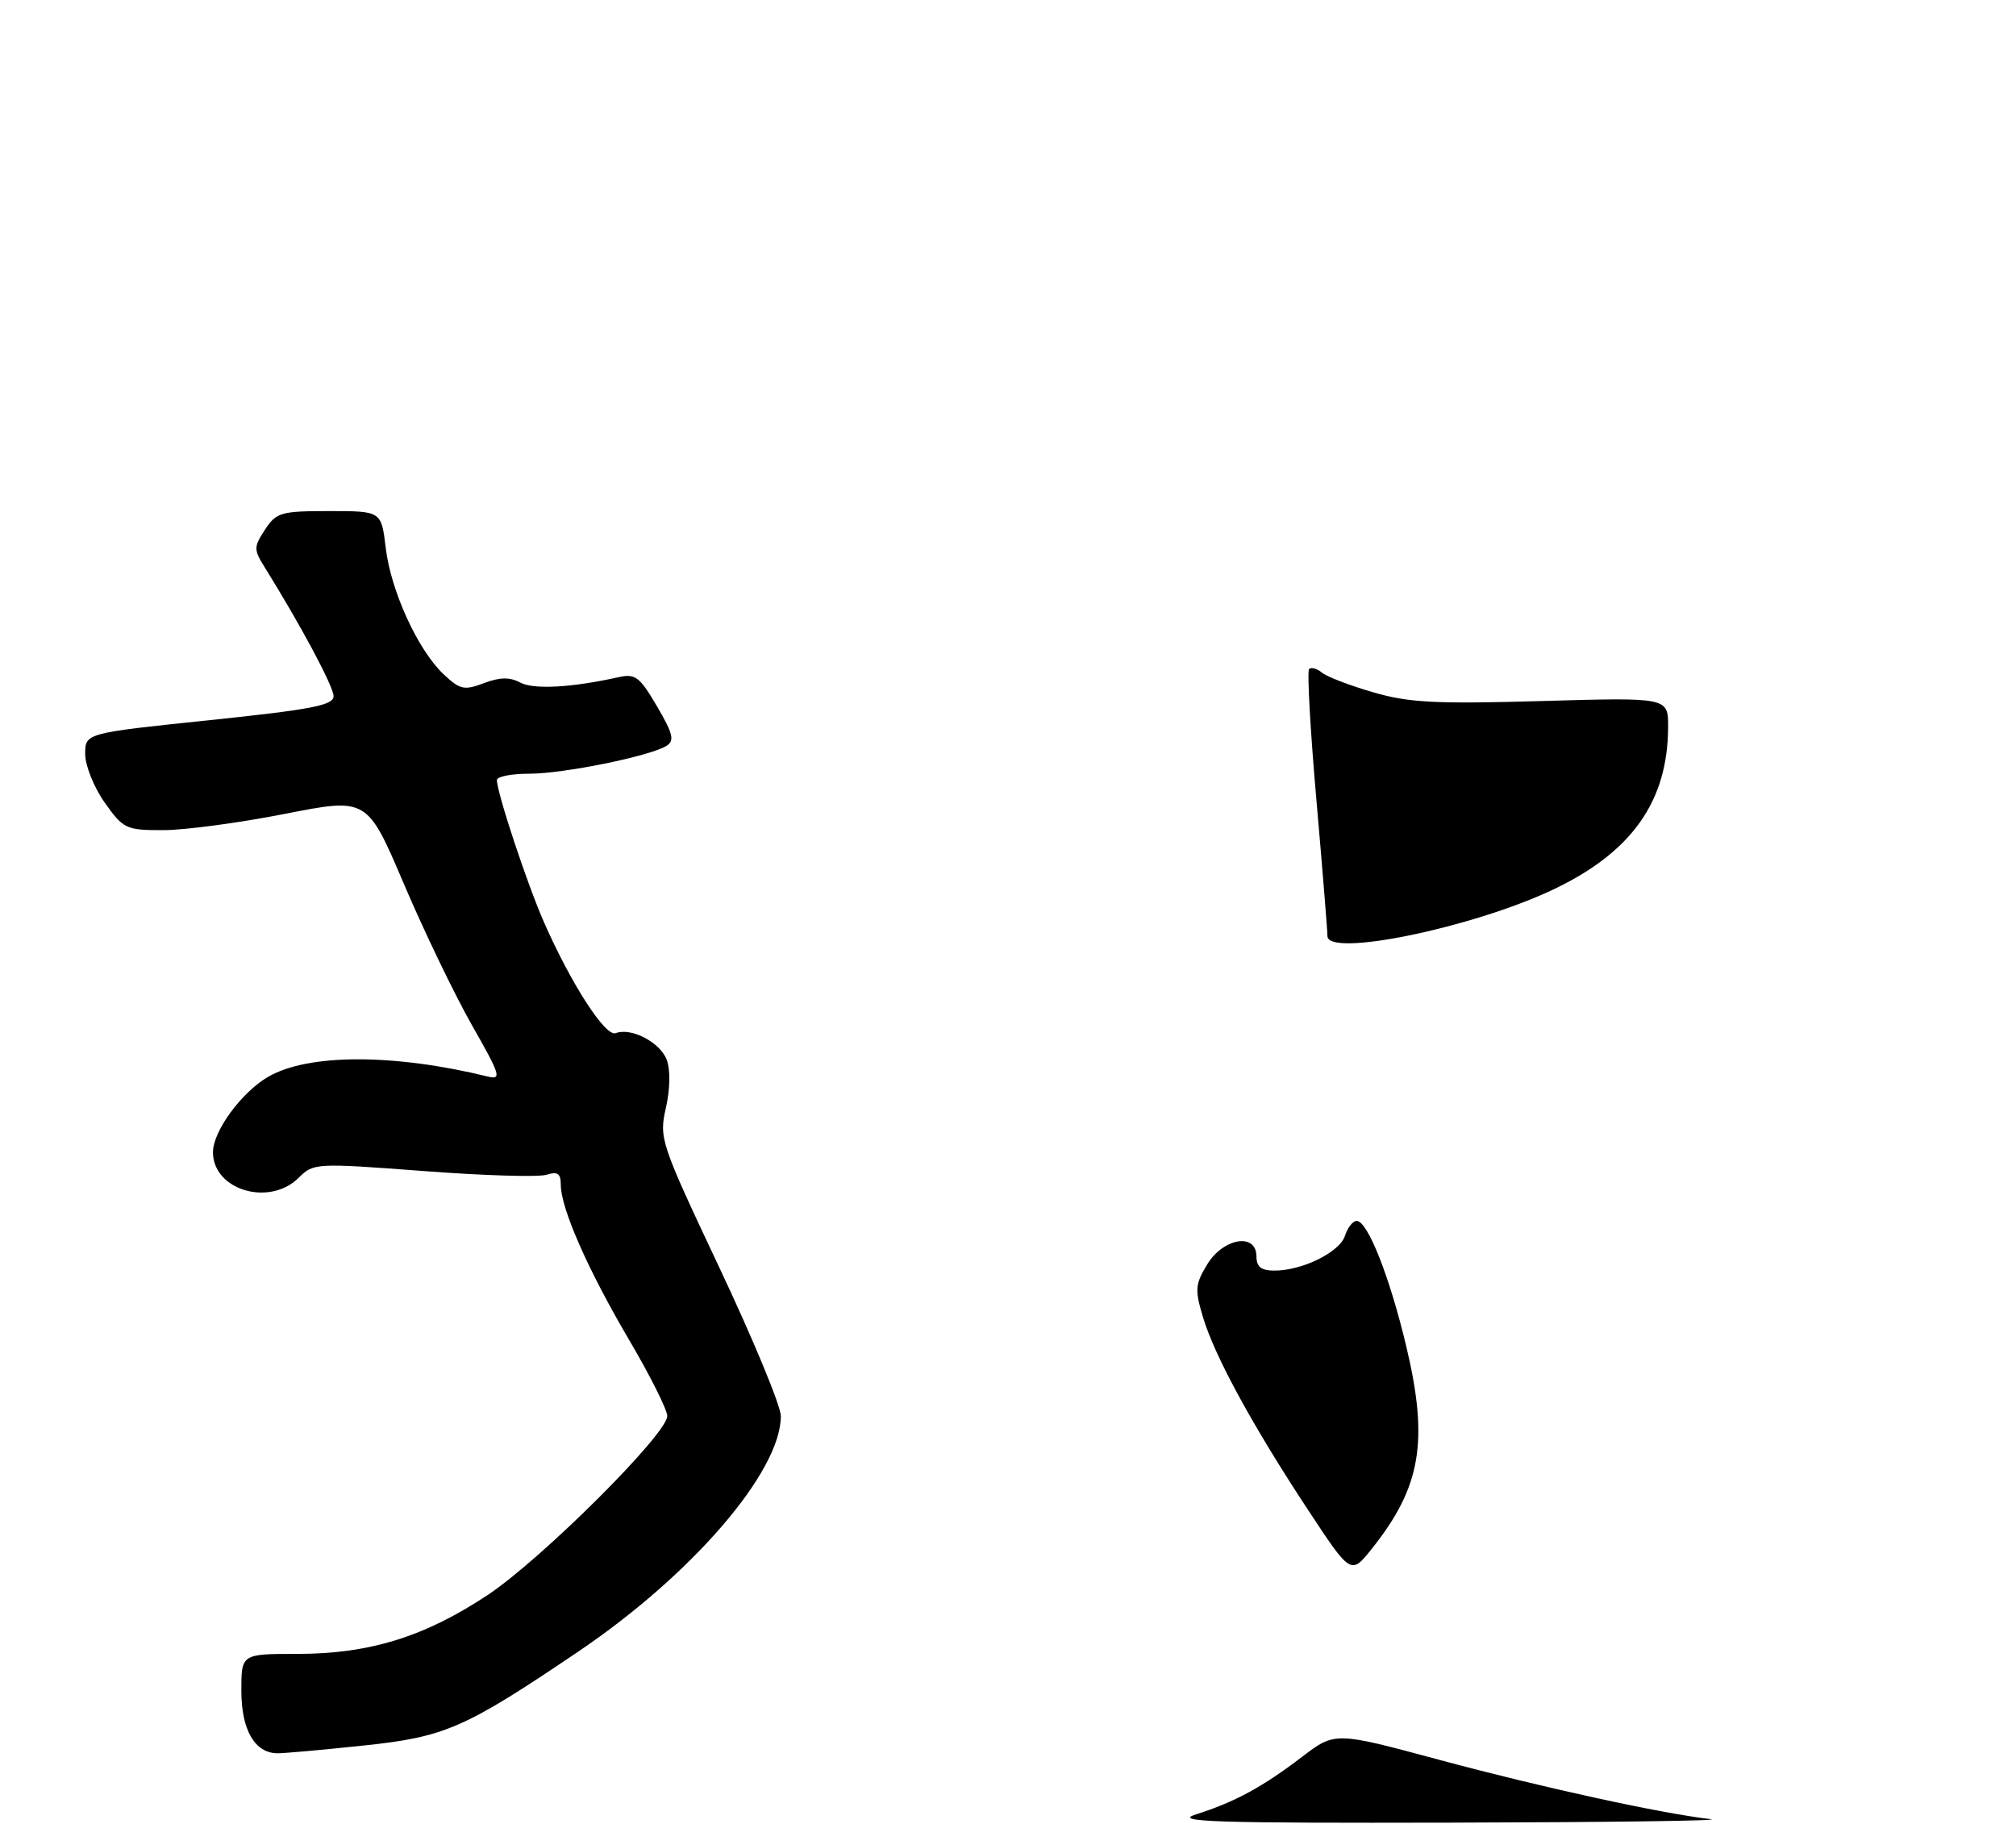 <?xml version="1.0" encoding="UTF-8" standalone="no"?>
<!DOCTYPE svg PUBLIC "-//W3C//DTD SVG 1.1//EN" "http://www.w3.org/Graphics/SVG/1.1/DTD/svg11.dtd" >
<svg xmlns="http://www.w3.org/2000/svg" xmlns:xlink="http://www.w3.org/1999/xlink" version="1.1" viewBox="0 0 284 257">
 <g >
 <path fill="currentColor"
d=" M 51.21 245.91 C 62.72 244.70 65.45 243.50 81.50 232.65 C 97.54 221.80 110.00 207.31 110.00 199.50 C 110.00 198.08 106.13 188.73 101.40 178.71 C 93.02 160.94 92.83 160.39 93.81 156.06 C 94.41 153.40 94.45 150.70 93.92 149.29 C 92.99 146.84 88.91 144.71 86.73 145.55 C 85.29 146.10 80.47 138.64 76.65 129.96 C 74.26 124.54 70.00 111.67 70.00 109.89 C 70.00 109.40 72.05 109.00 74.55 109.00 C 79.39 109.00 91.56 106.53 93.90 105.07 C 95.05 104.35 94.81 103.35 92.55 99.50 C 90.12 95.35 89.49 94.87 87.15 95.40 C 80.53 96.87 75.18 97.17 73.29 96.16 C 71.82 95.37 70.42 95.39 68.17 96.24 C 65.40 97.29 64.80 97.16 62.51 95.01 C 58.88 91.60 55.06 83.26 54.34 77.19 C 53.72 72.00 53.72 72.00 46.38 72.00 C 39.57 72.00 38.92 72.19 37.33 74.62 C 35.74 77.05 35.73 77.42 37.26 79.87 C 42.39 88.12 46.98 96.70 46.99 98.07 C 47.00 99.36 43.95 99.95 29.50 101.46 C 12.00 103.28 12.00 103.28 12.00 106.23 C 12.00 107.85 13.24 110.93 14.75 113.07 C 17.38 116.78 17.75 116.96 23.00 116.95 C 26.02 116.95 33.72 115.92 40.11 114.66 C 51.72 112.38 51.72 112.38 56.89 124.51 C 59.73 131.18 64.05 140.14 66.48 144.42 C 70.50 151.47 70.71 152.15 68.71 151.66 C 55.43 148.41 43.37 148.43 37.76 151.71 C 34.00 153.90 30.00 159.38 30.00 162.32 C 30.00 167.67 37.97 170.03 42.09 165.91 C 44.15 163.85 44.51 163.83 59.59 164.97 C 68.06 165.62 75.89 165.85 76.99 165.50 C 78.55 165.01 79.00 165.32 79.00 166.90 C 79.00 170.22 82.80 178.85 88.57 188.67 C 91.56 193.74 94.00 198.61 94.00 199.49 C 94.00 202.01 76.31 219.64 68.72 224.69 C 59.85 230.58 52.05 233.00 41.91 233.00 C 34.00 233.00 34.00 233.00 34.00 238.17 C 34.00 243.73 35.90 247.00 39.12 247.00 C 40.11 247.00 45.55 246.51 51.21 245.91 Z  M 168.50 255.60 C 173.93 253.88 177.86 251.75 183.40 247.52 C 188.07 243.96 188.07 243.96 202.78 247.93 C 217.20 251.81 234.05 255.49 241.00 256.28 C 242.93 256.50 226.50 256.72 204.50 256.77 C 170.90 256.85 165.14 256.66 168.50 255.60 Z  M 184.25 212.69 C 176.47 200.88 171.13 191.09 169.48 185.60 C 168.30 181.69 168.36 180.93 170.07 178.12 C 172.34 174.39 177.00 173.63 177.00 177.00 C 177.00 178.47 177.67 179.00 179.53 179.00 C 183.47 179.00 188.74 176.40 189.47 174.09 C 189.84 172.94 190.58 172.00 191.12 172.00 C 192.66 172.00 195.76 179.84 198.09 189.61 C 201.29 203.02 200.20 209.48 193.25 218.19 C 190.31 221.88 190.31 221.88 184.25 212.69 Z  M 187.00 131.87 C 187.00 131.10 186.30 122.44 185.44 112.63 C 184.58 102.81 184.12 94.54 184.42 94.25 C 184.71 93.96 185.53 94.19 186.23 94.76 C 186.93 95.34 190.19 96.59 193.48 97.54 C 198.50 99.00 202.28 99.19 217.23 98.76 C 235.00 98.25 235.00 98.25 234.99 102.38 C 234.98 112.89 229.86 120.11 218.67 125.38 C 207.28 130.74 187.00 134.90 187.00 131.87 Z "/>
</g>
</svg>